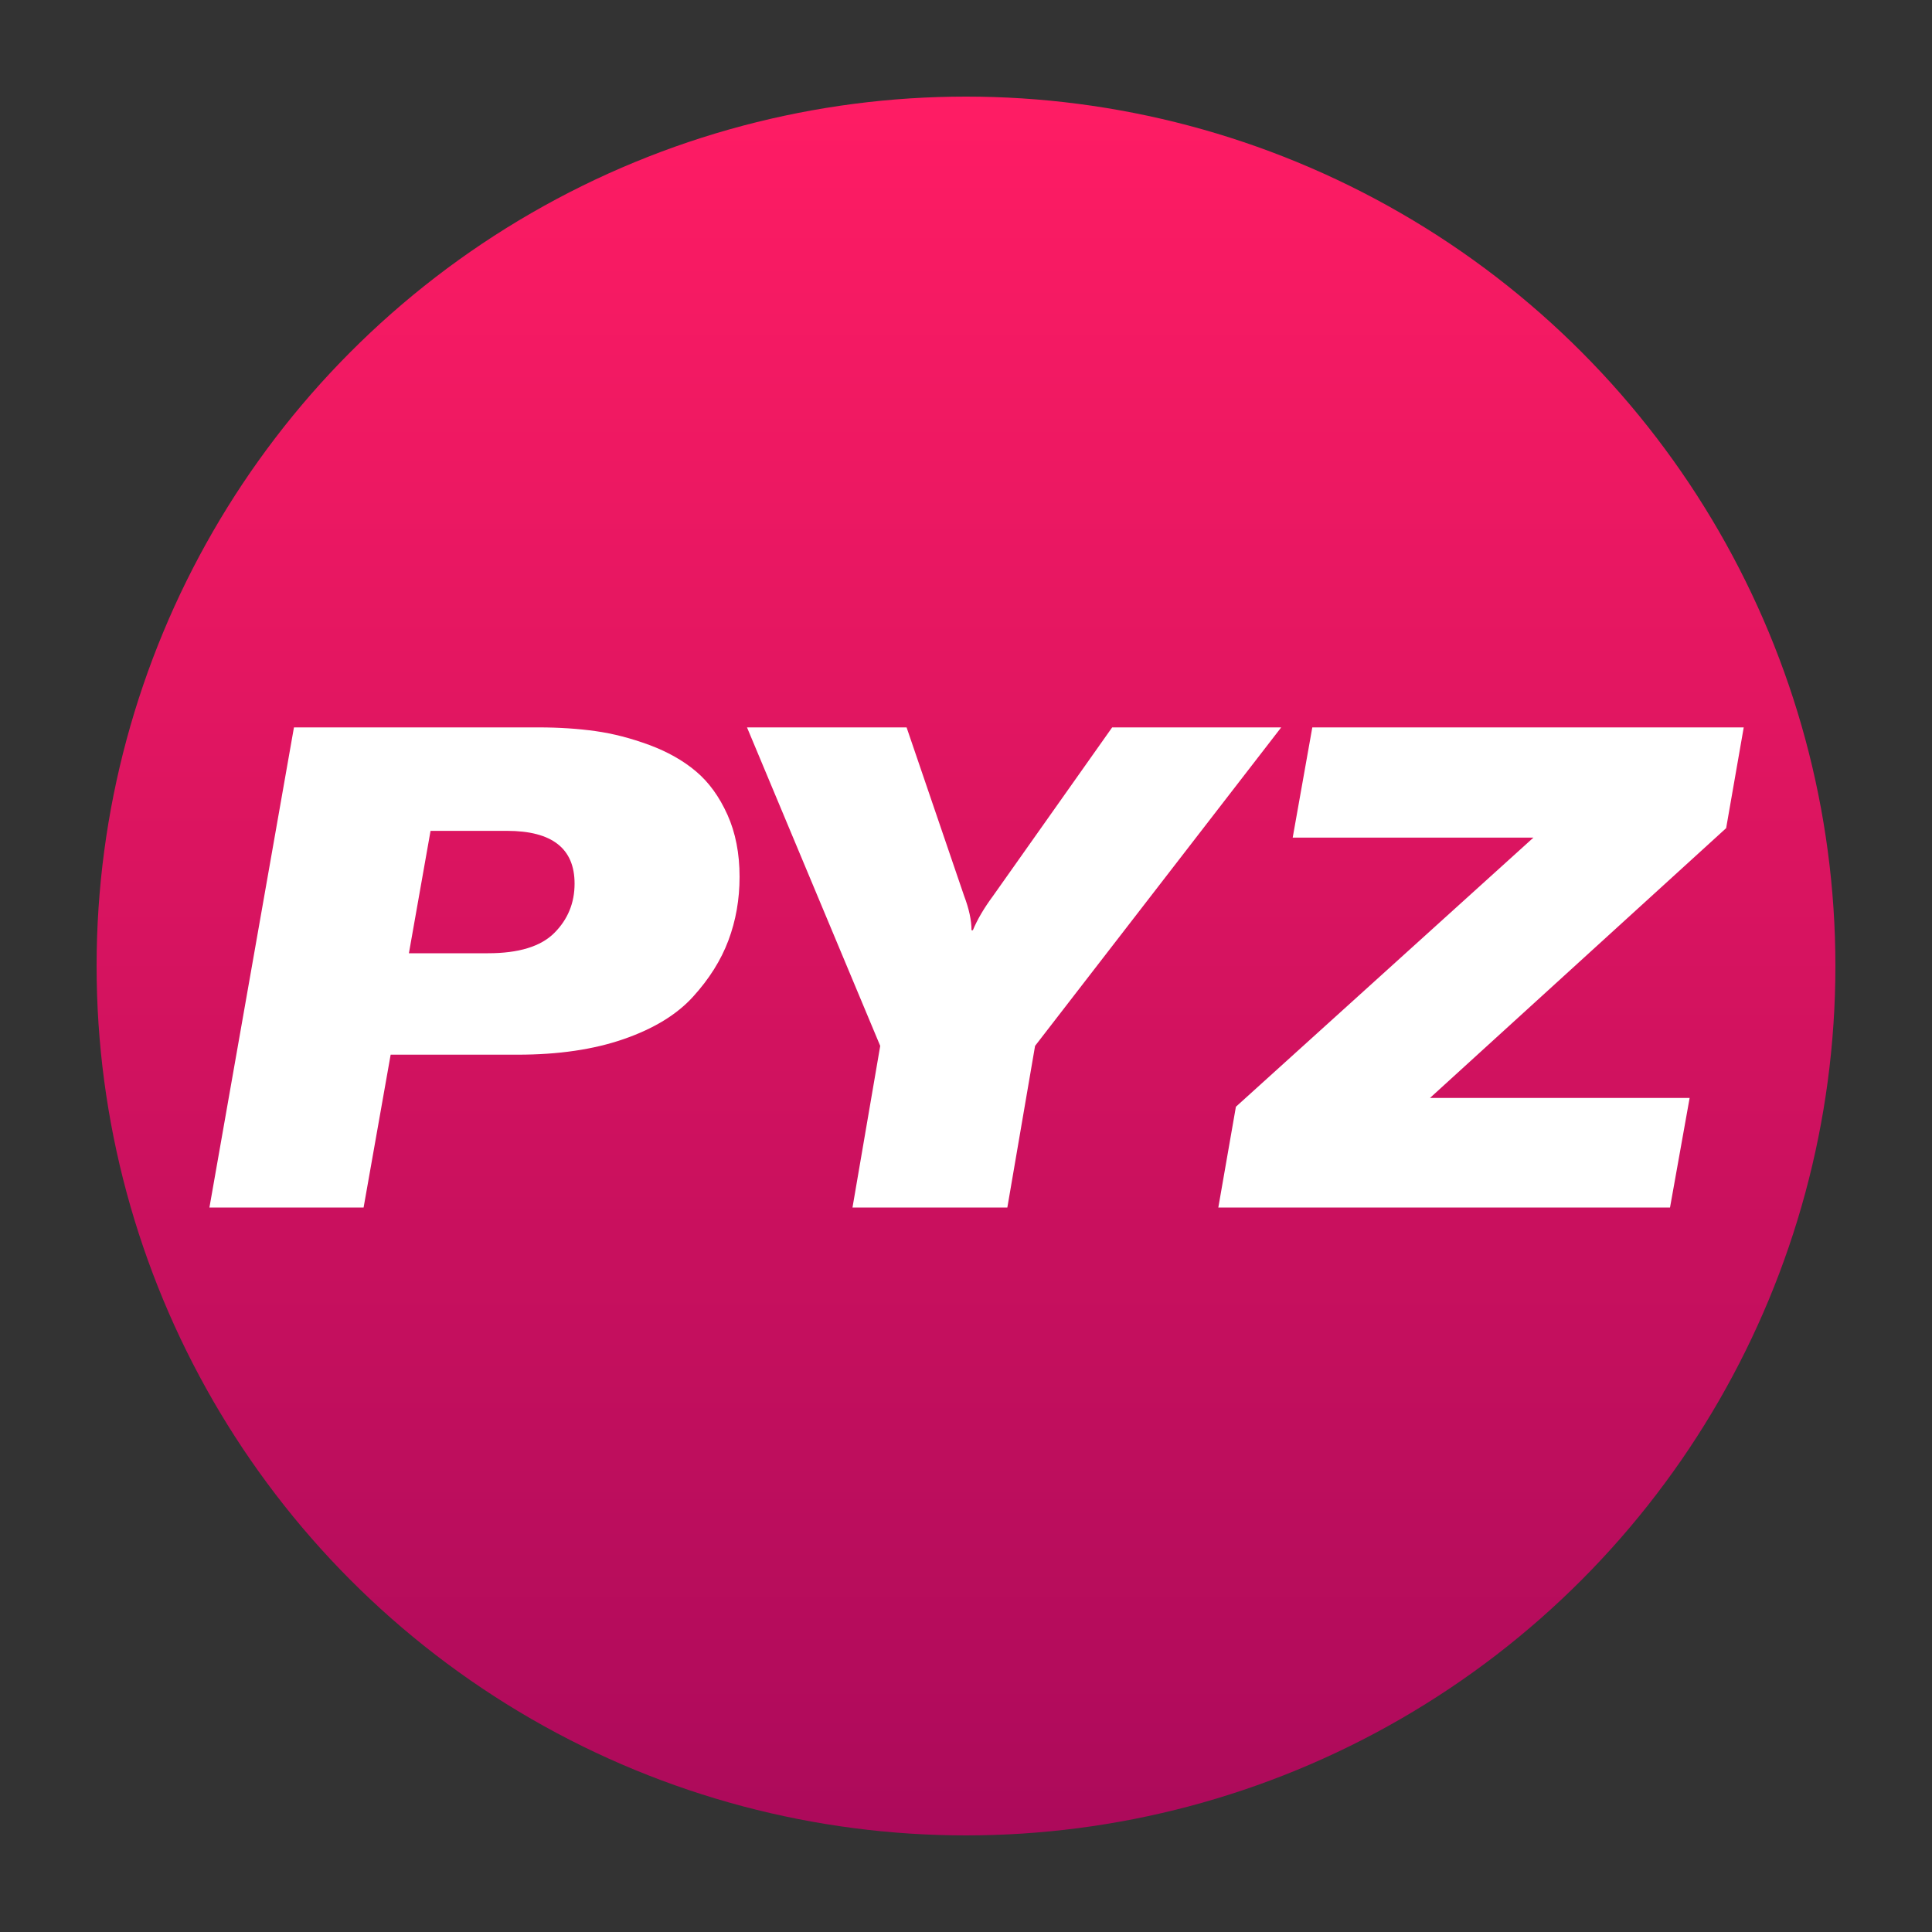 <?xml version="1.0" encoding="UTF-8"?>
<svg width="40px" height="40px" viewBox="0 0 40 40" version="1.1" xmlns="http://www.w3.org/2000/svg" xmlns:xlink="http://www.w3.org/1999/xlink">
    <rect x="0" y="0" width="40" height="40" fill="#333333" stroke="none"/>
    <title>Artboard</title>
    <defs>
        <linearGradient x1="50%" y1="0%" x2="50%" y2="100%" id="linearGradient-1">
            <stop stop-color="#FF1C64" offset="0%"></stop>
            <stop stop-color="#AC0A5B" offset="100%"></stop>
        </linearGradient>
    </defs>
    <g id="Artboard" stroke="none" stroke-width="1" fill="none" fill-rule="evenodd">
        <circle id="Oval" fill="url(#linearGradient-1)" cx="20" cy="20" r="18"></circle>
        <path d="M7.528,25 L8.088,21.836 L10.72,21.836 C11.56,21.836 12.29,21.729 12.911,21.514 C13.532,21.299 14.01,21.008 14.346,20.639 C14.682,20.27 14.927,19.881 15.081,19.47 C15.235,19.059 15.312,18.621 15.312,18.154 C15.312,17.669 15.228,17.239 15.06,16.866 C14.892,16.493 14.675,16.194 14.409,15.97 C14.143,15.746 13.821,15.564 13.443,15.424 C13.065,15.284 12.694,15.188 12.33,15.137 C11.966,15.086 11.574,15.06 11.154,15.06 L11.154,15.06 L6.086,15.06 L4.336,25 L7.528,25 Z M10.104,19.736 L8.466,19.736 L8.914,17.202 L10.496,17.202 C11.429,17.202 11.896,17.566 11.896,18.294 C11.896,18.695 11.756,19.036 11.476,19.316 C11.196,19.596 10.739,19.736 10.104,19.736 L10.104,19.736 Z M20.856,25 L21.43,21.654 L26.526,15.06 L23.026,15.06 L20.562,18.546 C20.375,18.798 20.235,19.036 20.142,19.26 L20.142,19.26 L20.114,19.26 C20.114,19.055 20.063,18.817 19.96,18.546 L19.96,18.546 L18.77,15.06 L15.466,15.06 L18.224,21.654 L17.65,25 L20.856,25 Z M34.576,25 L34.982,22.732 L29.606,22.732 L35.738,17.146 L36.102,15.06 L27.17,15.06 L26.764,17.342 L31.748,17.342 L25.588,22.914 L25.224,25 L34.576,25 Z" id="PYZ" fill="#FFFFFF" fill-rule="nonzero"></path>
    </g>
</svg>